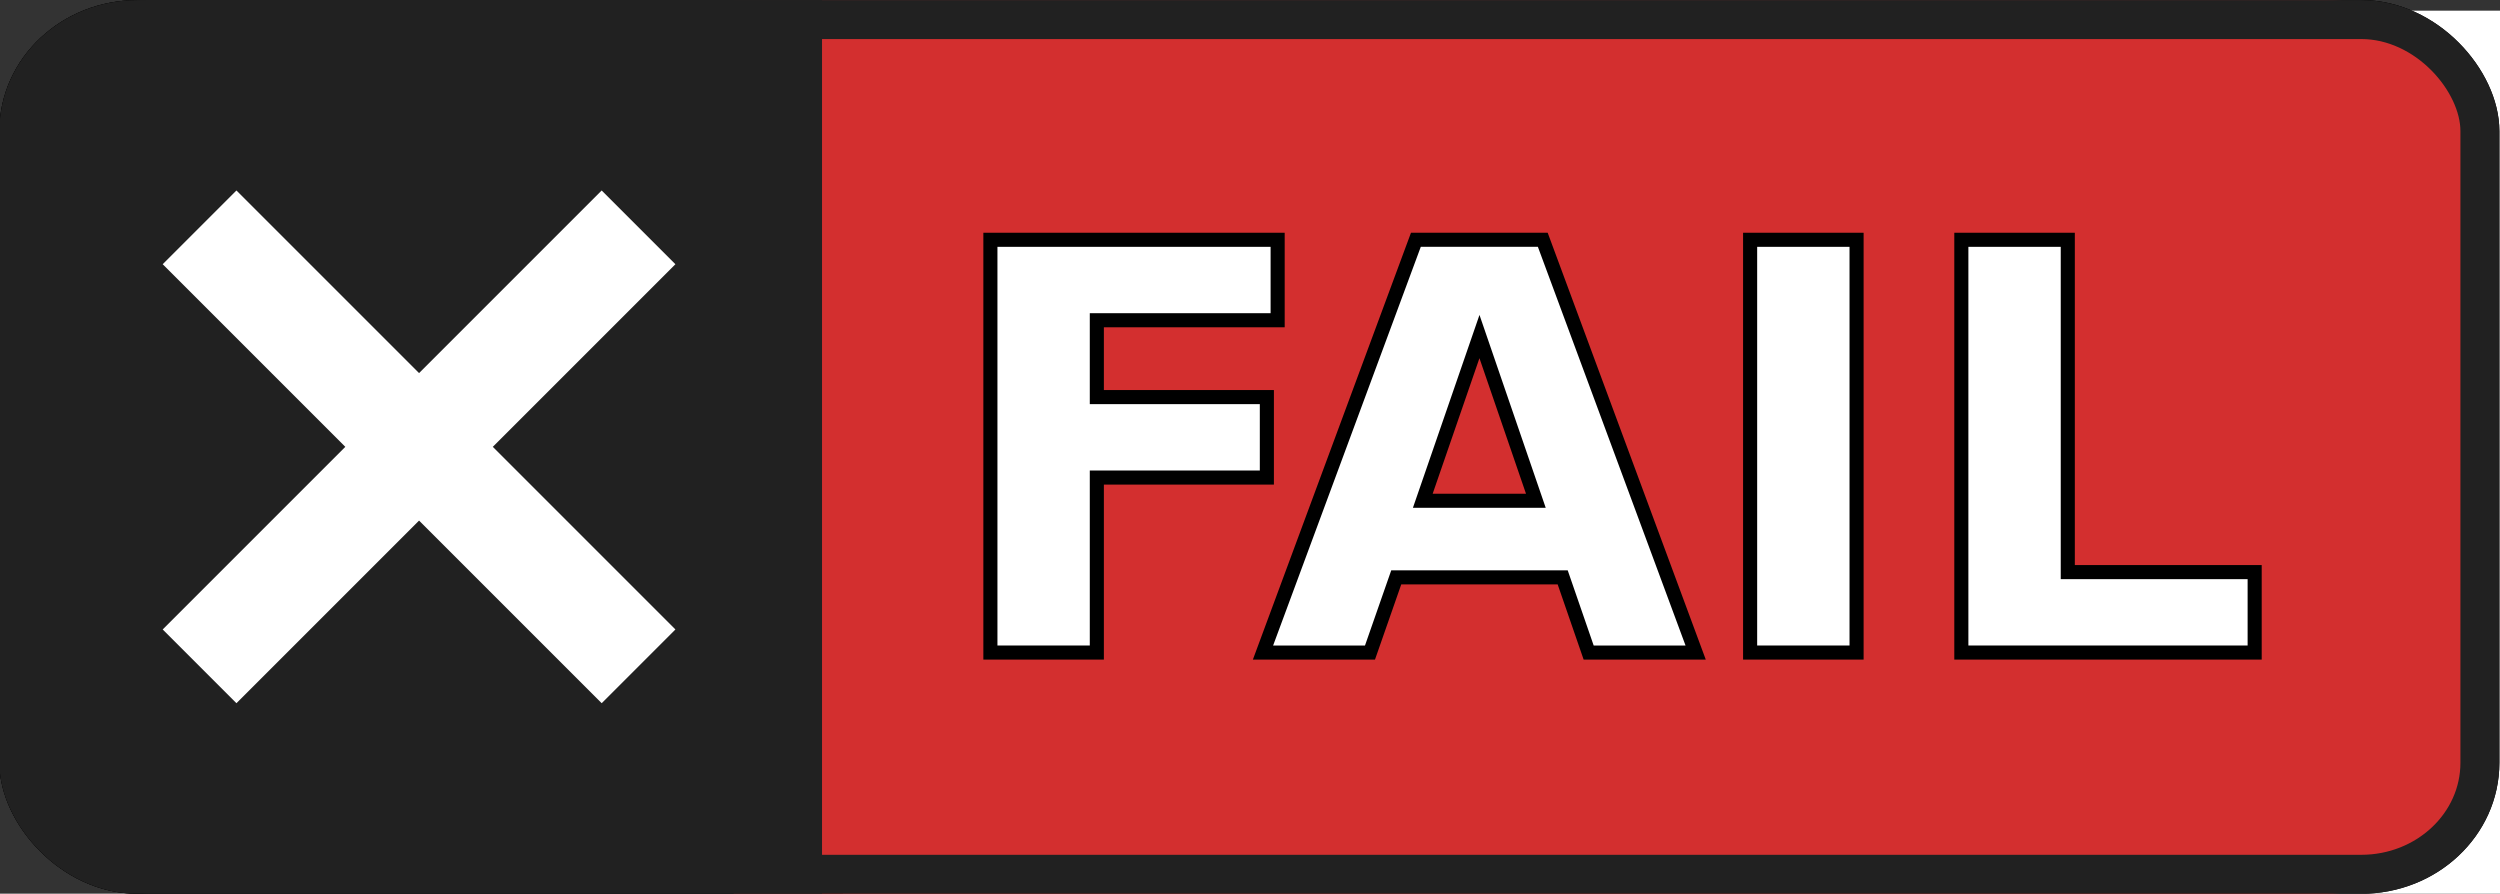 <?xml version="1.0" encoding="UTF-8" standalone="no"?>
<!-- Created with Inkscape (http://www.inkscape.org/) -->

<svg
   xmlns:dc="http://purl.org/dc/elements/1.1/"
   xmlns:cc="http://creativecommons.org/ns#"
   xmlns:rdf="http://www.w3.org/1999/02/22-rdf-syntax-ns#"
   xmlns:svg="http://www.w3.org/2000/svg"
   xmlns="http://www.w3.org/2000/svg"
   xmlns:sodipodi="http://sodipodi.sourceforge.net/DTD/sodipodi-0.dtd"
   xmlns:inkscape="http://www.inkscape.org/namespaces/inkscape"
   width="14.306mm"
   height="5.114mm"
   viewBox="0 0 14.306 5.114"
   version="1.1"
   id="svg8"
   inkscape:version="0.92.3 (2405546, 2018-03-11)"
   sodipodi:docname="badges.svg"
   inkscape:export-filename="/home/diego/Projects/LocalPactBroker/Graphics/Badges/failure.png"
   inkscape:export-xdpi="96"
   inkscape:export-ydpi="96">
  <rect x="0" y="0" width="14.306" height="5.114" fill="#333333" stroke="none"/>
  <defs
     id="defs2" />
  <sodipodi:namedview
     id="base"
     pagecolor="#ffffff"
     bordercolor="#666666"
     borderopacity="1.0"
     inkscape:pageopacity="0.0"
     inkscape:pageshadow="2"
     inkscape:zoom="3.959798"
     inkscape:cx="77.705272"
     inkscape:cy="-2.6196068"
     inkscape:document-units="mm"
     inkscape:current-layer="layer1"
     showgrid="false"
     fit-margin-top="0"
     fit-margin-left="0"
     fit-margin-right="0"
     fit-margin-bottom="0"
     inkscape:window-width="1440"
     inkscape:window-height="812"
     inkscape:window-x="0"
     inkscape:window-y="31"
     inkscape:window-maximized="1" />
  <g
     inkscape:groupmode="layer"
     id="layer5"
     inkscape:label="Failure"
     style="display:inline"
     sodipodi:insensitive="true">
    <rect
       style="opacity:1;fill:none;fill-opacity:1;stroke:#000000;stroke-width:0.223;stroke-linecap:round;stroke-linejoin:miter;stroke-miterlimit:4;stroke-dasharray:none;stroke-dashoffset:0;stroke-opacity:1;paint-order:markers fill stroke"
       id="rect815-1-89-6"
       width="14.083"
       height="4.891"
       x="0.108"
       y="0.112"
       rx="0.679"
       ry="0.638" />
    <flowRoot
       xml:space="preserve"
       id="flowRoot4645-7-0"
       style="font-style:normal;font-weight:normal;font-size:40px;line-height:1.25;font-family:sans-serif;letter-spacing:-7.426px;word-spacing:0px;fill:#ffffff;fill-opacity:1;stroke:none"
       transform="matrix(0.121,0,0,0.109,3.754,2.065)"><flowRegion
         id="flowRegion4647-3-6"
         style="letter-spacing:-7.426px;fill:#ffffff;fill-opacity:1"><rect
           id="rect4649-7-2"
           width="104.172"
           height="54.169"
           x="8.839"
           y="-18.386"
           style="letter-spacing:-7.426px;fill:#ffffff;fill-opacity:1" /></flowRegion><flowPara
         id="flowPara4651-1-6"
         style="font-style:normal;font-variant:normal;font-weight:normal;font-stretch:normal;font-family:'Andale Mono';-inkscape-font-specification:'Andale Mono';letter-spacing:-7.426px;fill:#ffffff;fill-opacity:1" /></flowRoot>    <rect
       style="opacity:1;fill:none;fill-opacity:1;stroke:#000000;stroke-width:0.223;stroke-linecap:round;stroke-linejoin:miter;stroke-miterlimit:4;stroke-dasharray:none;stroke-dashoffset:0;stroke-opacity:1;paint-order:markers fill stroke"
       id="rect815-1-7"
       width="14.083"
       height="4.891"
       x="0.108"
       y="0.112"
       rx="0.679"
       ry="0.638" />
    <path
       d="m 5.427,1.057 h 0.845 q 0.479,0 0.767,0.217 0.288,0.217 0.288,0.597 0,0.383 -0.288,0.612 -0.286,0.228 -0.751,0.228 H 5.814 v 1.346 H 5.427 Z m 0.387,1.35 h 0.42 q 0.682,0 0.682,-0.515 0,-0.238 -0.186,-0.385 Q 6.545,1.361 6.253,1.361 H 5.814 Z"
       style="font-style:normal;font-variant:normal;font-weight:normal;font-stretch:normal;font-size:medium;line-height:1.25;font-family:'Andale Mono';-inkscape-font-specification:'Andale Mono';letter-spacing:-7.426px;word-spacing:0px;fill:#ffffff;fill-opacity:1;stroke:none;stroke-width:0.115"
       id="path4854"
       inkscape:connector-curvature="0" />
    <path
       d="M 9.287,3.663 H 8.921 Q 8.876,3.529 8.876,3.305 8.563,3.72 8.022,3.72 q -0.274,0 -0.484,-0.174 -0.208,-0.176 -0.208,-0.453 0,-0.164 0.073,-0.289 Q 7.477,2.678 7.619,2.593 7.76,2.506 7.963,2.457 8.166,2.406 8.445,2.387 L 8.858,2.357 V 2.251 q 0,-0.57 -0.59,-0.57 -0.139,0 -0.354,0.055 -0.212,0.053 -0.366,0.128 L 7.451,1.626 q 0.503,-0.232 0.935,-0.232 0.84,0 0.84,0.802 v 0.953 q 0,0.289 0.061,0.515 z M 8.858,3.006 V 2.604 q -0.498,0.04 -0.684,0.077 -0.184,0.034 -0.321,0.13 -0.135,0.096 -0.135,0.259 0,0.149 0.116,0.24 0.116,0.091 0.295,0.091 0.196,0 0.389,-0.104 0.194,-0.106 0.34,-0.291 z"
       style="font-style:normal;font-variant:normal;font-weight:normal;font-stretch:normal;font-size:medium;line-height:1.25;font-family:'Andale Mono';-inkscape-font-specification:'Andale Mono';letter-spacing:-7.426px;word-spacing:0px;fill:#ffffff;fill-opacity:1;stroke:none;stroke-width:0.115"
       id="path4856"
       inkscape:connector-curvature="0" />
    <path
       d="m 10.969,1.764 q -0.309,-0.091 -0.583,-0.091 -0.3,0 -0.474,0.091 -0.175,0.089 -0.175,0.24 0,0.096 0.08,0.168 0.08,0.07 0.321,0.132 l 0.352,0.091 q 0.243,0.062 0.397,0.149 0.153,0.085 0.229,0.208 0.078,0.121 0.078,0.283 0,0.317 -0.295,0.502 -0.295,0.183 -0.751,0.183 -0.453,0 -0.748,-0.123 L 9.471,3.31 q 0.309,0.132 0.663,0.132 0.307,0 0.498,-0.102 0.194,-0.104 0.194,-0.274 0,-0.115 -0.097,-0.204 -0.094,-0.091 -0.448,-0.189 Q 9.995,2.593 9.86,2.555 9.726,2.514 9.61,2.438 9.494,2.361 9.433,2.255 9.374,2.149 9.374,2.017 q 0,-0.287 0.278,-0.455 0.278,-0.168 0.739,-0.168 0.297,0 0.661,0.091 z"
       style="font-style:normal;font-variant:normal;font-weight:normal;font-stretch:normal;font-size:medium;line-height:1.25;font-family:'Andale Mono';-inkscape-font-specification:'Andale Mono';letter-spacing:-7.426px;word-spacing:0px;fill:#ffffff;fill-opacity:1;stroke:none;stroke-width:0.115"
       id="path4858"
       inkscape:connector-curvature="0" />
    <path
       d="m 12.97,1.764 q -0.309,-0.091 -0.583,-0.091 -0.3,0 -0.474,0.091 -0.175,0.089 -0.175,0.24 0,0.096 0.08,0.168 0.08,0.07 0.321,0.132 l 0.352,0.091 q 0.243,0.062 0.397,0.149 0.153,0.085 0.229,0.208 0.078,0.121 0.078,0.283 0,0.317 -0.295,0.502 -0.295,0.183 -0.751,0.183 -0.453,0 -0.748,-0.123 l 0.071,-0.287 q 0.309,0.132 0.663,0.132 0.307,0 0.498,-0.102 0.194,-0.104 0.194,-0.274 0,-0.115 -0.097,-0.204 -0.094,-0.091 -0.448,-0.189 Q 11.996,2.593 11.861,2.555 11.726,2.514 11.611,2.438 11.495,2.361 11.434,2.255 q -0.059,-0.106 -0.059,-0.238 0,-0.287 0.278,-0.455 0.278,-0.168 0.739,-0.168 0.297,0 0.661,0.091 z"
       style="font-style:normal;font-variant:normal;font-weight:normal;font-stretch:normal;font-size:medium;line-height:1.25;font-family:'Andale Mono';-inkscape-font-specification:'Andale Mono';letter-spacing:-7.426px;word-spacing:0px;fill:#ffffff;fill-opacity:1;stroke:none;stroke-width:0.115"
       id="path4860"
       inkscape:connector-curvature="0" />
    <path
       inkscape:connector-curvature="0"
       style="color:#000000;font-style:normal;font-variant:normal;font-weight:normal;font-stretch:normal;font-size:medium;line-height:normal;font-family:sans-serif;font-variant-ligatures:normal;font-variant-position:normal;font-variant-caps:normal;font-variant-numeric:normal;font-variant-alternates:normal;font-feature-settings:normal;text-indent:0;text-align:start;text-decoration:none;text-decoration-line:none;text-decoration-style:solid;text-decoration-color:#000000;letter-spacing:normal;word-spacing:normal;text-transform:none;writing-mode:lr-tb;direction:ltr;text-orientation:mixed;dominant-baseline:auto;baseline-shift:baseline;text-anchor:start;white-space:normal;shape-padding:0;clip-rule:nonzero;display:inline;overflow:visible;visibility:visible;opacity:1;isolation:auto;mix-blend-mode:normal;color-interpolation:sRGB;color-interpolation-filters:linearRGB;solid-color:#000000;solid-opacity:1;vector-effect:none;fill:#d32f2f;fill-opacity:1;fill-rule:nonzero;stroke:none;stroke-width:0.223;stroke-linecap:round;stroke-linejoin:miter;stroke-miterlimit:4;stroke-dasharray:none;stroke-dashoffset:0;stroke-opacity:1;paint-order:markers fill stroke;color-rendering:auto;image-rendering:auto;shape-rendering:auto;text-rendering:auto;enable-background:accumulate"
       d="m 13.311,2.9837996e-4 c 0.433,0 0.791,0.333 0.791,0.75 V 4.364 c 0,0.417 -0.358,0.75 -0.791,0.75 H 4.198 V 2.9837996e-4 Z"
       id="rect815-1-8-6-2" />
    <path
       inkscape:connector-curvature="0"
       style="color:#000000;font-style:normal;font-variant:normal;font-weight:normal;font-stretch:normal;font-size:medium;line-height:normal;font-family:sans-serif;font-variant-ligatures:normal;font-variant-position:normal;font-variant-caps:normal;font-variant-numeric:normal;font-variant-alternates:normal;font-feature-settings:normal;text-indent:0;text-align:start;text-decoration:none;text-decoration-line:none;text-decoration-style:solid;text-decoration-color:#000000;letter-spacing:normal;word-spacing:normal;text-transform:none;writing-mode:lr-tb;direction:ltr;text-orientation:mixed;dominant-baseline:auto;baseline-shift:baseline;text-anchor:start;white-space:normal;shape-padding:0;clip-rule:nonzero;display:inline;overflow:visible;visibility:visible;opacity:1;isolation:auto;mix-blend-mode:normal;color-interpolation:sRGB;color-interpolation-filters:linearRGB;solid-color:#000000;solid-opacity:1;vector-effect:none;fill:#212121;fill-opacity:1;fill-rule:nonzero;stroke:none;stroke-width:0.223;stroke-linecap:round;stroke-linejoin:miter;stroke-miterlimit:4;stroke-dasharray:none;stroke-dashoffset:0;stroke-opacity:1;paint-order:markers fill stroke;color-rendering:auto;image-rendering:auto;shape-rendering:auto;text-rendering:auto;enable-background:accumulate"
       d="m 0.883,2.9837996e-4 c -0.433,0 -0.791,0.333 -0.791,0.75 V 4.364 c 0,0.417 0.358,0.75 0.791,0.75 H 4.704 V 2.9837996e-4 Z"
       id="rect815-1-8-0-0-8" />
    <rect
       style="opacity:1;fill:none;fill-opacity:1;stroke:#212121;stroke-width:0.223;stroke-linecap:round;stroke-linejoin:miter;stroke-miterlimit:4;stroke-dasharray:none;stroke-dashoffset:0;stroke-opacity:1;paint-order:markers fill stroke"
       id="rect815-1-6-9"
       width="14.083"
       height="4.891"
       x="0.108"
       y="0.112"
       rx="0.679"
       ry="0.638" />
    <path
       id="path4623-3"
       d="M 3.865,3.602 3.443,4.024 2.398,2.979 1.353,4.024 0.931,3.602 1.976,2.557 0.931,1.512 1.353,1.09 2.398,2.135 3.443,1.09 3.865,1.512 2.82,2.557 Z"
       inkscape:connector-curvature="0"
       style="font-style:normal;font-weight:normal;font-size:medium;line-height:1.25;font-family:sans-serif;letter-spacing:0px;word-spacing:0px;fill:#ffffff;fill-opacity:1;stroke:none;stroke-width:0.127" />
    <g
       aria-label="FAIL"
       transform="matrix(0.081,0,0,0.081,5.053,1.818)"
       style="font-style:normal;font-variant:normal;font-weight:bold;font-stretch:normal;font-size:40px;line-height:1.25;font-family:sans-serif;-inkscape-font-specification:'sans-serif Bold';letter-spacing:0px;word-spacing:0px;display:inline;fill:#ffffff;fill-opacity:1;stroke:#000000;stroke-width:0.995;stroke-miterlimit:4;stroke-dasharray:none;stroke-opacity:1"
       id="flowRoot996-5-1">
      <path
         d="M 7.586,-5.504 H 27.879 V 0.18 H 15.105 V 5.609 h 12.012 v 5.684 H 15.105 V 23.656 H 7.586 Z"
         id="path1476"
         inkscape:connector-curvature="0" />
      <path
         d="M 48.016,18.344 H 36.258 l -1.855,5.312 H 26.844 L 37.645,-5.504 h 8.965 L 57.41,23.656 h -7.559 z m -9.883,-5.41 h 7.988 L 42.137,1.332 Z"
         id="path1478"
         inkscape:connector-curvature="0" />
      <path
         d="m 61.258,-5.504 h 7.52 V 23.656 h -7.52 z"
         id="path1480"
         inkscape:connector-curvature="0" />
      <path
         d="m 76.18,-5.504 h 7.52 V 17.973 H 96.902 V 23.656 H 76.18 Z"
         id="path1482"
         inkscape:connector-curvature="0" />
    </g>
    <flowRoot
       xml:space="preserve"
       id="flowRoot996-5-1-8"
       style="font-style:normal;font-variant:normal;font-weight:bold;font-stretch:normal;font-size:40px;line-height:1.25;font-family:sans-serif;-inkscape-font-specification:'sans-serif Bold';letter-spacing:0px;word-spacing:0px;display:inline;fill:#ffffff;fill-opacity:1;stroke:#000000;stroke-width:0.995;stroke-miterlimit:4;stroke-dasharray:none;stroke-opacity:1"
       transform="matrix(0.081,0,0,0.081,-0.847,-6.984)"><flowRegion
         id="flowRegion998-6-9-4"
         style="fill:#ffffff;fill-opacity:1;stroke:#000000;stroke-width:0.995;stroke-miterlimit:4;stroke-dasharray:none;stroke-opacity:1"><rect
           id="rect1000-2-4-5"
           width="138.012"
           height="78.918"
           x="3.914"
           y="-11.734"
           style="fill:#ffffff;fill-opacity:1;stroke:#000000;stroke-width:0.995;stroke-miterlimit:4;stroke-dasharray:none;stroke-opacity:1" /></flowRegion><flowPara
         id="flowPara1002-9-7-0">FAIL</flowPara></flowRoot>  </g>
  <g
     inkscape:groupmode="layer"
     id="layer6"
     inkscape:label="NotImplemented"
     style="display:none"
     sodipodi:insensitive="true">
    <g
       id="g2510"
       transform="translate(-0.123,-0.089)">
      <g
         id="layer1-4"
         transform="translate(-92.024,-156.562)"
         style="display:inline">
        <rect
           style="display:inline;opacity:1;fill:#ffffff;fill-opacity:1;stroke:none;stroke-width:0.223;stroke-linecap:round;stroke-linejoin:miter;stroke-miterlimit:4;stroke-dasharray:none;stroke-dashoffset:0;stroke-opacity:1;paint-order:markers fill stroke"
           id="rect815-1-89-0-9"
           width="14.083"
           height="4.891"
           x="92.259"
           y="156.762"
           rx="0.679"
           ry="0.638" />
        <g
           id="g2529"
           transform="translate(0.052,2.6066424e-6)">
          <path
             sodipodi:nodetypes="csssccccccc"
             inkscape:connector-curvature="0"
             id="rect815-1-8-1-9"
             d="m 105.533,156.651 c 0.479,0.005 0.791,0.333 0.791,0.75 v 3.613 c 0,0.417 -0.358,0.75 -0.791,0.75 h -5.937 l -3.365,-2.524 -0.868,-2.589 6.056,0.048 1.414,1.54 1.393,-1.57 z"
             style="color:#000000;font-style:normal;font-variant:normal;font-weight:normal;font-stretch:normal;font-size:medium;line-height:normal;font-family:sans-serif;font-variant-ligatures:normal;font-variant-position:normal;font-variant-caps:normal;font-variant-numeric:normal;font-variant-alternates:normal;font-feature-settings:normal;text-indent:0;text-align:start;text-decoration:none;text-decoration-line:none;text-decoration-style:solid;text-decoration-color:#000000;letter-spacing:normal;word-spacing:normal;text-transform:none;writing-mode:lr-tb;direction:ltr;text-orientation:mixed;dominant-baseline:auto;baseline-shift:baseline;text-anchor:start;white-space:normal;shape-padding:0;clip-rule:nonzero;display:inline;overflow:visible;visibility:visible;opacity:1;isolation:auto;mix-blend-mode:normal;color-interpolation:sRGB;color-interpolation-filters:linearRGB;solid-color:#000000;solid-opacity:1;vector-effect:none;fill:#0097a7;fill-opacity:1;fill-rule:nonzero;stroke:none;stroke-width:0.223;stroke-linecap:round;stroke-linejoin:miter;stroke-miterlimit:4;stroke-dasharray:none;stroke-dashoffset:0;stroke-opacity:1;paint-order:markers fill stroke;color-rendering:auto;image-rendering:auto;shape-rendering:auto;text-rendering:auto;enable-background:accumulate" />
          <path
             sodipodi:nodetypes="sssscccs"
             inkscape:connector-curvature="0"
             id="rect815-1-8-0-4-2"
             d="m 92.963,156.651 c -0.433,0 -0.791,0.333 -0.791,0.75 v 3.613 c 0,0.417 0.358,0.75 0.791,0.75 h 3.291 l 3.241,-2 -2.712,-3.113 z"
             style="color:#000000;font-style:normal;font-variant:normal;font-weight:normal;font-stretch:normal;font-size:medium;line-height:normal;font-family:sans-serif;font-variant-ligatures:normal;font-variant-position:normal;font-variant-caps:normal;font-variant-numeric:normal;font-variant-alternates:normal;font-feature-settings:normal;text-indent:0;text-align:start;text-decoration:none;text-decoration-line:none;text-decoration-style:solid;text-decoration-color:#000000;letter-spacing:normal;word-spacing:normal;text-transform:none;writing-mode:lr-tb;direction:ltr;text-orientation:mixed;dominant-baseline:auto;baseline-shift:baseline;text-anchor:start;white-space:normal;shape-padding:0;clip-rule:nonzero;display:inline;overflow:visible;visibility:visible;opacity:1;isolation:auto;mix-blend-mode:normal;color-interpolation:sRGB;color-interpolation-filters:linearRGB;solid-color:#000000;solid-opacity:1;vector-effect:none;fill:#b2ebf2;fill-opacity:1;fill-rule:nonzero;stroke:none;stroke-width:0.223;stroke-linecap:round;stroke-linejoin:miter;stroke-miterlimit:4;stroke-dasharray:none;stroke-dashoffset:0;stroke-opacity:1;paint-order:markers fill stroke;color-rendering:auto;image-rendering:auto;shape-rendering:auto;text-rendering:auto;enable-background:accumulate" />
        </g>
        <rect
           style="opacity:1;fill:none;fill-opacity:1;stroke:#000000;stroke-width:0.223;stroke-linecap:round;stroke-linejoin:miter;stroke-miterlimit:4;stroke-dasharray:none;stroke-dashoffset:0;stroke-opacity:1;paint-order:markers fill stroke"
           id="rect815-1-89-0"
           width="14.083"
           height="4.891"
           x="92.259"
           y="156.762"
           rx="0.679"
           ry="0.638" />
        <flowRoot
           xml:space="preserve"
           id="flowRoot4645-7-6"
           style="font-style:normal;font-weight:normal;font-size:40px;line-height:1.25;font-family:sans-serif;letter-spacing:-7.426px;word-spacing:0px;fill:#ffffff;fill-opacity:1;stroke:none"
           transform="matrix(0.121,0,0,0.109,95.905,158.632)"><flowRegion
             id="flowRegion4647-3-8"
             style="letter-spacing:-7.426px;fill:#ffffff;fill-opacity:1"><rect
               id="rect4649-7-9"
               width="104.172"
               height="54.169"
               x="8.839"
               y="-18.386"
               style="letter-spacing:-7.426px;fill:#ffffff;fill-opacity:1" /></flowRegion><flowPara
             id="flowPara4651-1-2"
             style="font-style:normal;font-variant:normal;font-weight:normal;font-stretch:normal;font-family:'Andale Mono';-inkscape-font-specification:'Andale Mono';letter-spacing:-7.426px;fill:#ffffff;fill-opacity:1" /></flowRoot>      </g>
      <g
         id="layer2"
         style="display:none"
         transform="translate(0,-21.416)">
        <g
           id="g4743">
          <path
             id="rect815-1-8-9"
             d="m 13.509,21.505 c 0.433,0 0.791,0.333 0.791,0.75 v 3.613 c 0,0.417 -0.358,0.75 -0.791,0.75 H 4.396 v -5.113 z"
             style="color:#000000;font-style:normal;font-variant:normal;font-weight:normal;font-stretch:normal;font-size:medium;line-height:normal;font-family:sans-serif;font-variant-ligatures:normal;font-variant-position:normal;font-variant-caps:normal;font-variant-numeric:normal;font-variant-alternates:normal;font-feature-settings:normal;text-indent:0;text-align:start;text-decoration:none;text-decoration-line:none;text-decoration-style:solid;text-decoration-color:#000000;letter-spacing:normal;word-spacing:normal;text-transform:none;writing-mode:lr-tb;direction:ltr;text-orientation:mixed;dominant-baseline:auto;baseline-shift:baseline;text-anchor:start;white-space:normal;shape-padding:0;clip-rule:nonzero;display:inline;overflow:visible;visibility:visible;opacity:1;isolation:auto;mix-blend-mode:normal;color-interpolation:sRGB;color-interpolation-filters:linearRGB;solid-color:#000000;solid-opacity:1;vector-effect:none;fill:#07b900;fill-opacity:1;fill-rule:nonzero;stroke:none;stroke-width:0.223;stroke-linecap:round;stroke-linejoin:miter;stroke-miterlimit:4;stroke-dasharray:none;stroke-dashoffset:0;stroke-opacity:1;paint-order:markers fill stroke;color-rendering:auto;image-rendering:auto;shape-rendering:auto;text-rendering:auto;enable-background:accumulate"
             inkscape:connector-curvature="0" />
          <path
             id="rect815-1-8-0-5"
             d="m 0.939,21.505 c -0.433,0 -0.791,0.333 -0.791,0.75 v 3.613 c 0,0.417 0.358,0.75 0.791,0.75 H 4.76 v -5.113 z"
             style="color:#000000;font-style:normal;font-variant:normal;font-weight:normal;font-stretch:normal;font-size:medium;line-height:normal;font-family:sans-serif;font-variant-ligatures:normal;font-variant-position:normal;font-variant-caps:normal;font-variant-numeric:normal;font-variant-alternates:normal;font-feature-settings:normal;text-indent:0;text-align:start;text-decoration:none;text-decoration-line:none;text-decoration-style:solid;text-decoration-color:#000000;letter-spacing:normal;word-spacing:normal;text-transform:none;writing-mode:lr-tb;direction:ltr;text-orientation:mixed;dominant-baseline:auto;baseline-shift:baseline;text-anchor:start;white-space:normal;shape-padding:0;clip-rule:nonzero;display:inline;overflow:visible;visibility:visible;opacity:1;isolation:auto;mix-blend-mode:normal;color-interpolation:sRGB;color-interpolation-filters:linearRGB;solid-color:#000000;solid-opacity:1;vector-effect:none;fill:#aef483;fill-opacity:1;fill-rule:nonzero;stroke:none;stroke-width:0.223;stroke-linecap:round;stroke-linejoin:miter;stroke-miterlimit:4;stroke-dasharray:none;stroke-dashoffset:0;stroke-opacity:1;paint-order:markers fill stroke;color-rendering:auto;image-rendering:auto;shape-rendering:auto;text-rendering:auto;enable-background:accumulate"
             inkscape:connector-curvature="0" />
          <rect
             ry="0.638"
             rx="0.679"
             y="21.616"
             x="0.234"
             height="4.891"
             width="14.083"
             id="rect815-1-0"
             style="opacity:1;fill:none;fill-opacity:1;stroke:#000000;stroke-width:0.223;stroke-linecap:round;stroke-linejoin:miter;stroke-miterlimit:4;stroke-dasharray:none;stroke-dashoffset:0;stroke-opacity:1;paint-order:markers fill stroke" />
          <g
             id="flowRoot881"
             style="font-style:normal;font-weight:normal;font-size:40px;line-height:1.25;font-family:sans-serif;letter-spacing:0px;word-spacing:0px;fill:#000000;fill-opacity:1;stroke:none;stroke-width:0.683;stroke-miterlimit:4;stroke-dasharray:none;stroke-opacity:1"
             transform="matrix(0.104,0,0,0.141,-10.235,-38.338)"
             aria-label="✔">
            <path
               style="fill:#000000;fill-opacity:1;stroke:none;stroke-width:0.683;stroke-miterlimit:4;stroke-dasharray:none;stroke-opacity:1"
               id="path4601-4"
               d="m 114.562,440.26 q 0.762,0 1.152,1.25 0.781,2.344 1.113,2.344 0.254,0 0.527,-0.391 5.488,-8.066 10.156,-11.484 1.973,-1.445 3.848,-1.445 2.48,0 2.988,0.156 0.215,0.059 0.215,0.488 0,0.352 -0.449,0.879 -12.559,14.414 -14.961,18.75 -0.82,1.484 -3.789,1.484 -0.977,0 -2.051,-0.508 -0.449,-0.234 -1.562,-2.988 -1.406,-3.477 -1.406,-6.094 0,-0.957 1.367,-1.582 1.875,-0.859 2.812,-0.859 z"
               inkscape:connector-curvature="0" />
          </g>
          <g
             aria-label="Pass"
             transform="matrix(0.121,0,0,0.109,3.881,23.485)"
             style="font-style:normal;font-weight:normal;font-size:40px;line-height:1.25;font-family:sans-serif;letter-spacing:-7.426px;word-spacing:0px;fill:#ffffff;fill-opacity:1;stroke:none"
             id="flowRoot4645">
            <path
               d="m 13.838,-9.863 h 6.992 q 3.965,0 6.348,1.992 2.383,1.992 2.383,5.488 0,3.516 -2.383,5.625 -2.363,2.09 -6.211,2.09 H 17.041 V 17.696 h -3.203 z m 3.203,12.402 h 3.477 q 5.645,0 5.645,-4.727 0,-2.188 -1.543,-3.535 -1.523,-1.348 -3.945,-1.348 h -3.633 z"
               style="font-style:normal;font-variant:normal;font-weight:normal;font-stretch:normal;font-family:'Andale Mono';-inkscape-font-specification:'Andale Mono';letter-spacing:-7.426px;fill:#ffffff;fill-opacity:1"
               id="path4854-8"
               inkscape:connector-curvature="0" />
            <path
               d="M 45.787,17.696 H 42.759 q -0.371,-1.23 -0.371,-3.281 -2.598,3.809 -7.07,3.809 -2.266,0 -4.004,-1.602 -1.719,-1.621 -1.719,-4.16 0,-1.504 0.605,-2.656 0.605,-1.152 1.777,-1.934 1.172,-0.801 2.852,-1.25 1.68,-0.469 3.984,-0.645 L 42.232,5.703 V 4.727 q 0,-5.234 -4.883,-5.234 -1.152,0 -2.93,0.508 Q 32.662,0.489 31.392,1.172 l -0.801,-2.188 q 4.16,-2.129 7.734,-2.129 6.953,0 6.953,7.363 V 12.969 q 0,2.656 0.508,4.727 z M 42.232,11.66 V 7.969 q -4.121,0.371 -5.664,0.703 -1.523,0.312 -2.656,1.191 -1.113,0.879 -1.113,2.383 0,1.367 0.957,2.207 0.957,0.84 2.441,0.84 1.621,0 3.223,-0.957 1.602,-0.977 2.812,-2.676 z"
               style="font-style:normal;font-variant:normal;font-weight:normal;font-stretch:normal;font-family:'Andale Mono';-inkscape-font-specification:'Andale Mono';letter-spacing:-7.426px;fill:#ffffff;fill-opacity:1"
               id="path4856-7"
               inkscape:connector-curvature="0" />
            <path
               d="m 59.708,0.254 q -2.559,-0.84 -4.824,-0.84 -2.48,0 -3.926,0.84 -1.445,0.82 -1.445,2.207 0,0.879 0.664,1.543 0.664,0.645 2.656,1.211 l 2.91,0.84 q 2.012,0.566 3.281,1.367 1.27,0.781 1.895,1.914 0.645,1.113 0.645,2.598 0,2.91 -2.441,4.609 -2.441,1.68 -6.211,1.68 -3.75,0 -6.191,-1.133 l 0.586,-2.637 q 2.559,1.211 5.488,1.211 2.539,0 4.121,-0.938 1.602,-0.957 1.602,-2.52 0,-1.055 -0.801,-1.875 Q 56.935,9.492 54.005,8.594 51.642,7.871 50.528,7.52 49.415,7.149 48.458,6.446 47.501,5.742 46.993,4.766 q -0.488,-0.977 -0.488,-2.188 0,-2.637 2.305,-4.18 2.305,-1.543 6.113,-1.543 2.461,0 5.469,0.84 z"
               style="font-style:normal;font-variant:normal;font-weight:normal;font-stretch:normal;font-family:'Andale Mono';-inkscape-font-specification:'Andale Mono';letter-spacing:-7.426px;fill:#ffffff;fill-opacity:1"
               id="path4858-1"
               inkscape:connector-curvature="0" />
            <path
               d="m 76.266,0.254 q -2.559,-0.84 -4.824,-0.84 -2.48,0 -3.926,0.84 Q 66.071,1.074 66.071,2.461 q 0,0.879 0.664,1.543 0.664,0.645 2.656,1.211 l 2.91,0.84 q 2.012,0.566 3.281,1.367 1.27,0.781 1.895,1.914 0.645,1.113 0.645,2.598 0,2.91 -2.441,4.609 -2.441,1.68 -6.211,1.68 -3.75,0 -6.191,-1.133 l 0.586,-2.637 q 2.559,1.211 5.488,1.211 2.539,0 4.121,-0.938 1.602,-0.957 1.602,-2.52 0,-1.055 -0.801,-1.875 Q 73.493,9.492 70.563,8.594 68.2,7.871 67.087,7.52 65.973,7.149 65.016,6.446 64.059,5.742 63.551,4.766 q -0.488,-0.977 -0.488,-2.188 0,-2.637 2.305,-4.18 2.305,-1.543 6.113,-1.543 2.461,0 5.469,0.84 z"
               style="font-style:normal;font-variant:normal;font-weight:normal;font-stretch:normal;font-family:'Andale Mono';-inkscape-font-specification:'Andale Mono';letter-spacing:-7.426px;fill:#ffffff;fill-opacity:1"
               id="path4860-7"
               inkscape:connector-curvature="0" />
          </g>
        </g>
      </g>
      <g
         id="layer3-2"
         style="display:none"
         transform="translate(0,-21.416)">
        <g
           id="g4805-7">
          <path
             id="rect815-1-8-6-22"
             d="m 13.509,21.505 c 0.433,0 0.791,0.333 0.791,0.75 v 3.613 c 0,0.417 -0.358,0.75 -0.791,0.75 H 4.396 v -5.113 z"
             style="color:#000000;font-style:normal;font-variant:normal;font-weight:normal;font-stretch:normal;font-size:medium;line-height:normal;font-family:sans-serif;font-variant-ligatures:normal;font-variant-position:normal;font-variant-caps:normal;font-variant-numeric:normal;font-variant-alternates:normal;font-feature-settings:normal;text-indent:0;text-align:start;text-decoration:none;text-decoration-line:none;text-decoration-style:solid;text-decoration-color:#000000;letter-spacing:normal;word-spacing:normal;text-transform:none;writing-mode:lr-tb;direction:ltr;text-orientation:mixed;dominant-baseline:auto;baseline-shift:baseline;text-anchor:start;white-space:normal;shape-padding:0;clip-rule:nonzero;display:inline;overflow:visible;visibility:visible;opacity:1;isolation:auto;mix-blend-mode:normal;color-interpolation:sRGB;color-interpolation-filters:linearRGB;solid-color:#000000;solid-opacity:1;vector-effect:none;fill:#a7003a;fill-opacity:1;fill-rule:nonzero;stroke:none;stroke-width:0.223;stroke-linecap:round;stroke-linejoin:miter;stroke-miterlimit:4;stroke-dasharray:none;stroke-dashoffset:0;stroke-opacity:1;paint-order:markers fill stroke;color-rendering:auto;image-rendering:auto;shape-rendering:auto;text-rendering:auto;enable-background:accumulate"
             inkscape:connector-curvature="0" />
          <path
             id="rect815-1-8-0-0-6"
             d="m 0.939,21.505 c -0.433,0 -0.791,0.333 -0.791,0.75 v 3.613 c 0,0.417 0.358,0.75 0.791,0.75 H 4.76 v -5.113 z"
             style="color:#000000;font-style:normal;font-variant:normal;font-weight:normal;font-stretch:normal;font-size:medium;line-height:normal;font-family:sans-serif;font-variant-ligatures:normal;font-variant-position:normal;font-variant-caps:normal;font-variant-numeric:normal;font-variant-alternates:normal;font-feature-settings:normal;text-indent:0;text-align:start;text-decoration:none;text-decoration-line:none;text-decoration-style:solid;text-decoration-color:#000000;letter-spacing:normal;word-spacing:normal;text-transform:none;writing-mode:lr-tb;direction:ltr;text-orientation:mixed;dominant-baseline:auto;baseline-shift:baseline;text-anchor:start;white-space:normal;shape-padding:0;clip-rule:nonzero;display:inline;overflow:visible;visibility:visible;opacity:1;isolation:auto;mix-blend-mode:normal;color-interpolation:sRGB;color-interpolation-filters:linearRGB;solid-color:#000000;solid-opacity:1;vector-effect:none;fill:#d59a9a;fill-opacity:1;fill-rule:nonzero;stroke:none;stroke-width:0.223;stroke-linecap:round;stroke-linejoin:miter;stroke-miterlimit:4;stroke-dasharray:none;stroke-dashoffset:0;stroke-opacity:1;paint-order:markers fill stroke;color-rendering:auto;image-rendering:auto;shape-rendering:auto;text-rendering:auto;enable-background:accumulate"
             inkscape:connector-curvature="0" />
          <rect
             ry="0.638"
             rx="0.679"
             y="21.616"
             x="0.234"
             height="4.891"
             width="14.083"
             id="rect815-1-6-1"
             style="opacity:1;fill:none;fill-opacity:1;stroke:#000000;stroke-width:0.223;stroke-linecap:round;stroke-linejoin:miter;stroke-miterlimit:4;stroke-dasharray:none;stroke-dashoffset:0;stroke-opacity:1;paint-order:markers fill stroke" />
          <g
             aria-label="Fail"
             transform="matrix(0.121,0,0,0.109,3.881,23.485)"
             style="font-style:normal;font-weight:normal;font-size:40px;line-height:1.25;font-family:sans-serif;letter-spacing:-7.426px;word-spacing:0px;fill:#ffffff;fill-opacity:1;stroke:none"
             id="flowRoot4645-9-0">
            <path
               d="M 28.447,-7.07 H 17.041 V 1.934 H 27.432 V 4.727 H 17.041 V 17.696 H 13.838 V -9.863 h 14.609 z"
               style="font-style:normal;font-variant:normal;font-weight:normal;font-stretch:normal;font-family:'Andale Mono';-inkscape-font-specification:'Andale Mono';letter-spacing:-7.426px;fill:#ffffff;fill-opacity:1"
               id="path4845-6"
               inkscape:connector-curvature="0" />
            <path
               d="M 45.787,17.696 H 42.759 q -0.371,-1.23 -0.371,-3.281 -2.598,3.809 -7.07,3.809 -2.266,0 -4.004,-1.602 -1.719,-1.621 -1.719,-4.16 0,-1.504 0.605,-2.656 0.605,-1.152 1.777,-1.934 1.172,-0.801 2.852,-1.25 1.68,-0.469 3.984,-0.645 L 42.232,5.703 V 4.727 q 0,-5.234 -4.883,-5.234 -1.152,0 -2.93,0.508 Q 32.662,0.489 31.392,1.172 l -0.801,-2.188 q 4.16,-2.129 7.734,-2.129 6.953,0 6.953,7.363 V 12.969 q 0,2.656 0.508,4.727 z M 42.232,11.66 V 7.969 q -4.121,0.371 -5.664,0.703 -1.523,0.312 -2.656,1.191 -1.113,0.879 -1.113,2.383 0,1.367 0.957,2.207 0.957,0.84 2.441,0.84 1.621,0 3.223,-0.957 1.602,-0.977 2.812,-2.676 z"
               style="font-style:normal;font-variant:normal;font-weight:normal;font-stretch:normal;font-family:'Andale Mono';-inkscape-font-specification:'Andale Mono';letter-spacing:-7.426px;fill:#ffffff;fill-opacity:1"
               id="path4847-1"
               inkscape:connector-curvature="0" />
            <path
               d="m 55.274,-10.351 q 0.859,0 1.465,0.625 0.605,0.605 0.605,1.465 0,0.898 -0.605,1.504 -0.586,0.605 -1.465,0.605 -0.801,0 -1.426,-0.625 -0.605,-0.645 -0.605,-1.484 0,-0.84 0.605,-1.465 0.625,-0.625 1.426,-0.625 z m 1.484,28.047 H 53.712 V -0.019 H 47.716 V -2.656 h 9.043 z"
               style="font-style:normal;font-variant:normal;font-weight:normal;font-stretch:normal;font-family:'Andale Mono';-inkscape-font-specification:'Andale Mono';letter-spacing:-7.426px;fill:#ffffff;fill-opacity:1"
               id="path4849-5"
               inkscape:connector-curvature="0" />
            <path
               d="M 76.911,17.696 H 68.59 V -7.226 h -5.312 v -2.637 h 8.359 V 15.059 h 5.273 z"
               style="font-style:normal;font-variant:normal;font-weight:normal;font-stretch:normal;font-family:'Andale Mono';-inkscape-font-specification:'Andale Mono';letter-spacing:-7.426px;fill:#ffffff;fill-opacity:1"
               id="path4851-9"
               inkscape:connector-curvature="0" />
          </g>
          <g
             id="flowRoot881-5-49"
             style="font-style:normal;font-weight:normal;font-size:40px;line-height:1.25;font-family:sans-serif;letter-spacing:0px;word-spacing:0px;fill:#000000;fill-opacity:1;stroke:none"
             transform="matrix(0.139,0,0,0.139,-14.068,-37.222)"
             aria-label="❌">
            <path
               id="path4623-0"
               d="m 130.676,450.123 -3.32,3.32 -8.223,-8.223 -8.223,8.223 -3.32,-3.32 8.223,-8.223 -8.223,-8.223 3.32,-3.32 8.223,8.223 8.223,-8.223 3.32,3.32 -8.223,8.223 z"
               inkscape:connector-curvature="0" />
          </g>
        </g>
      </g>
    </g>
    <flowRoot
       xml:space="preserve"
       id="flowRoot996-5-1-8-1"
       style="font-style:normal;font-variant:normal;font-weight:bold;font-stretch:normal;font-size:40px;line-height:1.25;font-family:sans-serif;-inkscape-font-specification:'sans-serif Bold';letter-spacing:0px;word-spacing:0px;display:inline;fill:#ffffff;fill-opacity:1;stroke:#000000;stroke-width:0.995;stroke-miterlimit:4;stroke-dasharray:none;stroke-opacity:1"
       transform="matrix(0.081,0,0,0.081,6.707,-4.886)"><flowRegion
         id="flowRegion998-6-9-4-7"
         style="fill:#ffffff;fill-opacity:1;stroke:#000000;stroke-width:0.995;stroke-miterlimit:4;stroke-dasharray:none;stroke-opacity:1"><rect
           id="rect1000-2-4-5-7"
           width="138.012"
           height="78.918"
           x="3.914"
           y="-11.734"
           style="fill:#ffffff;fill-opacity:1;stroke:#000000;stroke-width:0.995;stroke-miterlimit:4;stroke-dasharray:none;stroke-opacity:1" /></flowRegion><flowPara
         id="flowPara1002-9-7-0-1">...</flowPara></flowRoot>    <g
       aria-label="..."
       transform="matrix(0.168,0,0,0.168,-0.387,-1.028)"
       style="font-style:normal;font-variant:normal;font-weight:bold;font-stretch:normal;font-size:40px;line-height:1.25;font-family:sans-serif;-inkscape-font-specification:'sans-serif Bold';letter-spacing:0px;word-spacing:0px;display:inline;fill:#ffffff;fill-opacity:1;stroke:#000000;stroke-width:0.995;stroke-miterlimit:4;stroke-dasharray:none;stroke-opacity:1"
       id="flowRoot996-5-1-8-1-1">
      <path
         d="m 14.299,22.382 q 0,0.637 -0.245,1.2 -0.245,0.539 -0.661,0.955 -0.416,0.416 -0.979,0.661 -0.563,0.245 -1.2,0.245 -0.637,0 -1.2,-0.245 Q 9.475,24.953 9.059,24.537 8.643,24.121 8.398,23.582 8.153,23.019 8.153,22.382 q 0,-0.637 0.245,-1.175 0.245,-0.563 0.661,-0.979 0.416,-0.416 0.955,-0.637 0.563,-0.245 1.2,-0.245 0.637,0 1.2,0.245 0.563,0.22 0.979,0.637 0.416,0.416 0.661,0.979 0.245,0.539 0.245,1.175 z"
         style="font-style:normal;font-variant:normal;font-weight:bold;font-stretch:normal;font-family:Scheherazade;-inkscape-font-specification:'Scheherazade Bold';stroke-width:1.401;stroke-miterlimit:4;stroke-dasharray:none"
         id="path2650"
         inkscape:connector-curvature="0" />
      <path
         d="m 24.132,22.382 q 0,0.637 -0.245,1.2 -0.245,0.539 -0.661,0.955 -0.416,0.416 -0.979,0.661 -0.563,0.245 -1.2,0.245 -0.637,0 -1.2,-0.245 -0.539,-0.245 -0.955,-0.661 -0.416,-0.416 -0.661,-0.955 -0.245,-0.563 -0.245,-1.2 0,-0.637 0.245,-1.175 0.245,-0.563 0.661,-0.979 0.416,-0.416 0.955,-0.637 0.563,-0.245 1.2,-0.245 0.637,0 1.2,0.245 0.563,0.22 0.979,0.637 0.416,0.416 0.661,0.979 0.245,0.539 0.245,1.175 z"
         style="font-style:normal;font-variant:normal;font-weight:bold;font-stretch:normal;font-family:Scheherazade;-inkscape-font-specification:'Scheherazade Bold';stroke-width:1.401;stroke-miterlimit:4;stroke-dasharray:none"
         id="path2652"
         inkscape:connector-curvature="0" />
      <path
         d="m 33.966,22.382 q 0,0.637 -0.245,1.2 -0.245,0.539 -0.661,0.955 -0.416,0.416 -0.979,0.661 -0.563,0.245 -1.2,0.245 -0.637,0 -1.2,-0.245 -0.539,-0.245 -0.955,-0.661 -0.416,-0.416 -0.661,-0.955 -0.245,-0.563 -0.245,-1.2 0,-0.637 0.245,-1.175 0.245,-0.563 0.661,-0.979 0.416,-0.416 0.955,-0.637 0.563,-0.245 1.2,-0.245 0.637,0 1.2,0.245 0.563,0.22 0.979,0.637 0.416,0.416 0.661,0.979 0.245,0.539 0.245,1.175 z"
         style="font-style:normal;font-variant:normal;font-weight:bold;font-stretch:normal;font-family:Scheherazade;-inkscape-font-specification:'Scheherazade Bold';stroke-width:1.401;stroke-miterlimit:4;stroke-dasharray:none"
         id="path2654"
         inkscape:connector-curvature="0" />
    </g>
  </g>
  <g
     inkscape:label="Success"
     inkscape:groupmode="layer"
     id="layer1"
     transform="translate(-44.163,-64.591)"
     style="display:none"
     sodipodi:insensitive="true">
    <g
       style="display:none"
       transform="translate(-47.985,-92.06)"
       id="layer1-5">
      <path
         inkscape:connector-curvature="0"
         id="rect815-1-8-1"
         d="m 105.533,156.651 c 0.433,0 0.791,0.333 0.791,0.75 v 3.613 c 0,0.417 -0.358,0.75 -0.791,0.75 h -4.879 l -5.292,-5.113 z"
         style="color:#000000;font-style:normal;font-variant:normal;font-weight:normal;font-stretch:normal;font-size:medium;line-height:normal;font-family:sans-serif;font-variant-ligatures:normal;font-variant-position:normal;font-variant-caps:normal;font-variant-numeric:normal;font-variant-alternates:normal;font-feature-settings:normal;text-indent:0;text-align:start;text-decoration:none;text-decoration-line:none;text-decoration-style:solid;text-decoration-color:#000000;letter-spacing:normal;word-spacing:normal;text-transform:none;writing-mode:lr-tb;direction:ltr;text-orientation:mixed;dominant-baseline:auto;baseline-shift:baseline;text-anchor:start;white-space:normal;shape-padding:0;clip-rule:nonzero;display:inline;overflow:visible;visibility:visible;opacity:1;isolation:auto;mix-blend-mode:normal;color-interpolation:sRGB;color-interpolation-filters:linearRGB;solid-color:#000000;solid-opacity:1;vector-effect:none;fill:#5583d9;fill-opacity:1;fill-rule:nonzero;stroke:none;stroke-width:0.223;stroke-linecap:round;stroke-linejoin:miter;stroke-miterlimit:4;stroke-dasharray:none;stroke-dashoffset:0;stroke-opacity:1;paint-order:markers fill stroke;color-rendering:auto;image-rendering:auto;shape-rendering:auto;text-rendering:auto;enable-background:accumulate" />
      <path
         inkscape:connector-curvature="0"
         id="rect815-1-8-0-4"
         d="m 92.963,156.651 c -0.433,0 -0.791,0.333 -0.791,0.75 v 3.613 c 0,0.417 0.358,0.75 0.791,0.75 h 5.937 l -5.292,-5.113 z"
         style="color:#000000;font-style:normal;font-variant:normal;font-weight:normal;font-stretch:normal;font-size:medium;line-height:normal;font-family:sans-serif;font-variant-ligatures:normal;font-variant-position:normal;font-variant-caps:normal;font-variant-numeric:normal;font-variant-alternates:normal;font-feature-settings:normal;text-indent:0;text-align:start;text-decoration:none;text-decoration-line:none;text-decoration-style:solid;text-decoration-color:#000000;letter-spacing:normal;word-spacing:normal;text-transform:none;writing-mode:lr-tb;direction:ltr;text-orientation:mixed;dominant-baseline:auto;baseline-shift:baseline;text-anchor:start;white-space:normal;shape-padding:0;clip-rule:nonzero;display:inline;overflow:visible;visibility:visible;opacity:1;isolation:auto;mix-blend-mode:normal;color-interpolation:sRGB;color-interpolation-filters:linearRGB;solid-color:#000000;solid-opacity:1;vector-effect:none;fill:#c1d4fa;fill-opacity:1;fill-rule:nonzero;stroke:none;stroke-width:0.223;stroke-linecap:round;stroke-linejoin:miter;stroke-miterlimit:4;stroke-dasharray:none;stroke-dashoffset:0;stroke-opacity:1;paint-order:markers fill stroke;color-rendering:auto;image-rendering:auto;shape-rendering:auto;text-rendering:auto;enable-background:accumulate" />
      <rect
         ry="0.638"
         rx="0.679"
         y="156.762"
         x="92.259"
         height="4.891"
         width="14.083"
         id="rect815-1-89"
         style="opacity:1;fill:none;fill-opacity:1;stroke:#000000;stroke-width:0.223;stroke-linecap:round;stroke-linejoin:miter;stroke-miterlimit:4;stroke-dasharray:none;stroke-dashoffset:0;stroke-opacity:1;paint-order:markers fill stroke" />
      <flowRoot
         transform="matrix(0.121,0,0,0.109,95.905,158.632)"
         style="font-style:normal;font-weight:normal;font-size:40px;line-height:1.25;font-family:sans-serif;letter-spacing:-7.426px;word-spacing:0px;fill:#ffffff;fill-opacity:1;stroke:none"
         id="flowRoot4645-7"
         xml:space="preserve"><flowRegion
           style="letter-spacing:-7.426px;fill:#ffffff;fill-opacity:1"
           id="flowRegion4647-3"><rect
             style="letter-spacing:-7.426px;fill:#ffffff;fill-opacity:1"
             y="-18.386"
             x="8.839"
             height="54.169"
             width="104.172"
             id="rect4649-7" /></flowRegion><flowPara
           style="font-style:normal;font-variant:normal;font-weight:normal;font-stretch:normal;font-family:'Andale Mono';-inkscape-font-specification:'Andale Mono';letter-spacing:-7.426px;fill:#ffffff;fill-opacity:1"
           id="flowPara4651-1" /></flowRoot>      <g
         id="flowRoot881-5-4"
         style="font-style:normal;font-weight:normal;font-size:40px;line-height:1.25;font-family:sans-serif;letter-spacing:0px;word-spacing:0px;fill:#000000;fill-opacity:1;stroke:none"
         transform="matrix(0.106,0,0,0.106,82.154,112.511)"
         aria-label="?">
        <g
           id="flowRoot4863"
           style="font-style:normal;font-variant:normal;font-weight:bold;font-stretch:normal;font-size:40px;line-height:1.25;font-family:sans-serif;-inkscape-font-specification:'sans-serif Bold';letter-spacing:0px;word-spacing:0px;fill:#000000;fill-opacity:1;stroke:none"
           transform="matrix(1.126,0,0,1.126,155.182,436.223)"
           aria-label="?">
          <path
             inkscape:connector-curvature="0"
             id="path4871"
             d="M 10.098,8.939 H 3.047 V 7.982 q 0,-1.602 0.645,-2.832 0.645,-1.25 2.715,-3.164 l 1.25,-1.133 q 1.113,-1.016 1.621,-1.914 0.527,-0.898 0.527,-1.797 0,-1.367 -0.938,-2.129 -0.938,-0.781 -2.617,-0.781 -1.582,0 -3.418,0.664 -1.836,0.645 -3.828,1.934 v -6.133 q 2.363,-0.82 4.316,-1.211 1.953,-0.391 3.77,-0.391 4.766,0 7.266,1.953 2.5,1.934 2.5,5.664 0,1.914 -0.762,3.438 -0.762,1.504 -2.598,3.242 l -1.25,1.113 q -1.328,1.211 -1.738,1.953 -0.41,0.723 -0.41,1.602 z M 3.047,11.83 h 7.051 v 6.953 H 3.047 Z" />
        </g>
      </g>
    </g>
    <path
       inkscape:connector-curvature="0"
       style="color:#000000;font-style:normal;font-variant:normal;font-weight:normal;font-stretch:normal;font-size:medium;line-height:normal;font-family:sans-serif;font-variant-ligatures:normal;font-variant-position:normal;font-variant-caps:normal;font-variant-numeric:normal;font-variant-alternates:normal;font-feature-settings:normal;text-indent:0;text-align:start;text-decoration:none;text-decoration-line:none;text-decoration-style:solid;text-decoration-color:#000000;letter-spacing:normal;word-spacing:normal;text-transform:none;writing-mode:lr-tb;direction:ltr;text-orientation:mixed;dominant-baseline:auto;baseline-shift:baseline;text-anchor:start;white-space:normal;shape-padding:0;clip-rule:nonzero;display:inline;overflow:visible;visibility:visible;opacity:1;isolation:auto;mix-blend-mode:normal;color-interpolation:sRGB;color-interpolation-filters:linearRGB;solid-color:#000000;solid-opacity:1;vector-effect:none;fill:#388e3c;fill-opacity:1;fill-rule:nonzero;stroke:none;stroke-width:0.223;stroke-linecap:round;stroke-linejoin:miter;stroke-miterlimit:4;stroke-dasharray:none;stroke-dashoffset:0;stroke-opacity:1;paint-order:markers fill stroke;color-rendering:auto;image-rendering:auto;shape-rendering:auto;text-rendering:auto;enable-background:accumulate"
       d="m 57.548,64.592 c 0.433,0 0.791,0.333 0.791,0.75 v 3.613 c 0,0.417 -0.358,0.75 -0.791,0.75 h -9.112 v -5.113 z"
       id="rect815-1-8" />
    <path
       inkscape:connector-curvature="0"
       style="color:#000000;font-style:normal;font-variant:normal;font-weight:normal;font-stretch:normal;font-size:medium;line-height:normal;font-family:sans-serif;font-variant-ligatures:normal;font-variant-position:normal;font-variant-caps:normal;font-variant-numeric:normal;font-variant-alternates:normal;font-feature-settings:normal;text-indent:0;text-align:start;text-decoration:none;text-decoration-line:none;text-decoration-style:solid;text-decoration-color:#000000;letter-spacing:normal;word-spacing:normal;text-transform:none;writing-mode:lr-tb;direction:ltr;text-orientation:mixed;dominant-baseline:auto;baseline-shift:baseline;text-anchor:start;white-space:normal;shape-padding:0;clip-rule:nonzero;display:inline;overflow:visible;visibility:visible;opacity:1;isolation:auto;mix-blend-mode:normal;color-interpolation:sRGB;color-interpolation-filters:linearRGB;solid-color:#000000;solid-opacity:1;vector-effect:none;fill:#f0f4c3;fill-opacity:1;fill-rule:nonzero;stroke:none;stroke-width:0.223;stroke-linecap:round;stroke-linejoin:miter;stroke-miterlimit:4;stroke-dasharray:none;stroke-dashoffset:0;stroke-opacity:1;paint-order:markers fill stroke;color-rendering:auto;image-rendering:auto;shape-rendering:auto;text-rendering:auto;enable-background:accumulate"
       d="m 44.979,64.592 c -0.433,0 -0.791,0.333 -0.791,0.75 v 3.613 c 0,0.417 0.358,0.75 0.791,0.75 h 3.821 v -5.113 z"
       id="rect815-1-8-0" />
    <rect
       style="opacity:1;fill:none;fill-opacity:1;stroke:#212121;stroke-width:0.223;stroke-linecap:round;stroke-linejoin:miter;stroke-miterlimit:4;stroke-dasharray:none;stroke-dashoffset:0;stroke-opacity:1;paint-order:markers fill stroke"
       id="rect815-1"
       width="14.083"
       height="4.891"
       x="44.274"
       y="64.703"
       rx="0.679"
       ry="0.638" />
    <path
       style="font-style:normal;font-weight:normal;font-size:medium;line-height:1.25;font-family:sans-serif;letter-spacing:0px;word-spacing:0px;fill:#212121;fill-opacity:1;stroke:none;stroke-width:0.083;stroke-miterlimit:4;stroke-dasharray:none;stroke-opacity:1"
       id="path4601"
       d="m 45.741,66.999 q 0.079,0 0.12,0.177 0.081,0.331 0.116,0.331 0.026,0 0.055,-0.055 0.572,-1.141 1.058,-1.624 0.206,-0.204 0.401,-0.204 0.258,0 0.311,0.022 0.022,0.008 0.022,0.069 0,0.05 -0.047,0.124 -1.308,2.038 -1.559,2.651 -0.085,0.21 -0.395,0.21 -0.102,0 -0.214,-0.072 -0.047,-0.033 -0.163,-0.423 -0.147,-0.492 -0.147,-0.862 0,-0.135 0.142,-0.224 0.195,-0.122 0.293,-0.122 z"
       inkscape:connector-curvature="0" />
    <g
       id="g3129"
       transform="translate(0.429)">
      <path
         inkscape:connector-curvature="0"
         id="path1160"
         d="m 49.08,65.959 h 1.016 q 0.453,0 0.695,0.202 0.243,0.2 0.243,0.573 0,0.374 -0.243,0.576 -0.242,0.2 -0.695,0.2 h -0.404 v 0.824 h -0.612 z m 0.612,0.444 v 0.663 h 0.339 q 0.178,0 0.275,-0.086 0.097,-0.087 0.097,-0.247 0,-0.159 -0.097,-0.245 -0.097,-0.086 -0.275,-0.086 z"
         style="font-style:normal;font-variant:normal;font-weight:bold;font-stretch:normal;font-size:medium;line-height:1.25;font-family:sans-serif;-inkscape-font-specification:'sans-serif Bold';letter-spacing:0px;word-spacing:0px;fill:#ffffff;fill-opacity:1;stroke:#212121;stroke-width:0.081;stroke-miterlimit:4;stroke-dasharray:none;stroke-opacity:1" />
      <path
         inkscape:connector-curvature="0"
         id="path1162"
         d="m 52.43,67.901 h -0.958 l -0.151,0.433 h -0.616 l 0.88,-2.375 h 0.73 l 0.88,2.375 H 52.579 Z M 51.625,67.461 h 0.651 l -0.324,-0.945 z"
         style="font-style:normal;font-variant:normal;font-weight:bold;font-stretch:normal;font-size:medium;line-height:1.25;font-family:sans-serif;-inkscape-font-specification:'sans-serif Bold';letter-spacing:0px;word-spacing:0px;fill:#ffffff;fill-opacity:1;stroke:#212121;stroke-width:0.081;stroke-miterlimit:4;stroke-dasharray:none;stroke-opacity:1" />
      <path
         inkscape:connector-curvature="0"
         id="path1164"
         d="m 54.984,66.034 v 0.503 q -0.196,-0.087 -0.382,-0.132 -0.186,-0.045 -0.352,-0.045 -0.219,0 -0.324,0.06 -0.105,0.06 -0.105,0.188 0,0.095 0.07,0.15 0.072,0.052 0.258,0.091 l 0.261,0.052 q 0.396,0.08 0.563,0.242 0.167,0.162 0.167,0.461 0,0.393 -0.234,0.585 -0.232,0.191 -0.711,0.191 -0.226,0 -0.453,-0.043 -0.227,-0.043 -0.455,-0.127 v -0.517 q 0.227,0.121 0.439,0.183 0.213,0.06 0.41,0.06 0.2,0 0.307,-0.067 0.107,-0.067 0.107,-0.191 0,-0.111 -0.073,-0.172 -0.072,-0.06 -0.288,-0.108 l -0.237,-0.052 q -0.356,-0.076 -0.522,-0.243 -0.164,-0.167 -0.164,-0.45 0,-0.355 0.229,-0.546 0.229,-0.191 0.658,-0.191 0.196,0 0.402,0.03 0.207,0.029 0.428,0.087 z"
         style="font-style:normal;font-variant:normal;font-weight:bold;font-stretch:normal;font-size:medium;line-height:1.25;font-family:sans-serif;-inkscape-font-specification:'sans-serif Bold';letter-spacing:0px;word-spacing:0px;fill:#ffffff;fill-opacity:1;stroke:#212121;stroke-width:0.081;stroke-miterlimit:4;stroke-dasharray:none;stroke-opacity:1" />
      <path
         inkscape:connector-curvature="0"
         id="path1166"
         d="m 57.011,66.034 v 0.503 q -0.196,-0.087 -0.382,-0.132 -0.186,-0.045 -0.352,-0.045 -0.219,0 -0.324,0.06 -0.105,0.06 -0.105,0.188 0,0.095 0.07,0.15 0.072,0.052 0.258,0.091 l 0.261,0.052 q 0.396,0.08 0.563,0.242 0.167,0.162 0.167,0.461 0,0.393 -0.234,0.585 -0.232,0.191 -0.711,0.191 -0.226,0 -0.453,-0.043 -0.227,-0.043 -0.455,-0.127 v -0.517 q 0.227,0.121 0.439,0.183 0.213,0.06 0.41,0.06 0.2,0 0.307,-0.067 0.107,-0.067 0.107,-0.191 0,-0.111 -0.073,-0.172 -0.072,-0.06 -0.288,-0.108 l -0.237,-0.052 q -0.356,-0.076 -0.522,-0.243 -0.164,-0.167 -0.164,-0.45 0,-0.355 0.229,-0.546 0.229,-0.191 0.658,-0.191 0.196,0 0.402,0.03 0.207,0.029 0.428,0.087 z"
         style="font-style:normal;font-variant:normal;font-weight:bold;font-stretch:normal;font-size:medium;line-height:1.25;font-family:sans-serif;-inkscape-font-specification:'sans-serif Bold';letter-spacing:0px;word-spacing:0px;fill:#ffffff;fill-opacity:1;stroke:#212121;stroke-width:0.081;stroke-miterlimit:4;stroke-dasharray:none;stroke-opacity:1" />
    </g>
    <flowRoot
       xml:space="preserve"
       id="flowRoot996-5"
       style="font-style:normal;font-variant:normal;font-weight:bold;font-stretch:normal;font-size:40px;line-height:1.25;font-family:sans-serif;-inkscape-font-specification:'sans-serif Bold';letter-spacing:0px;word-spacing:0px;fill:#ffffff;fill-opacity:1;stroke:#000000;stroke-width:0.995;stroke-miterlimit:4;stroke-dasharray:none;stroke-opacity:1"
       transform="matrix(0.081,0,0,0.081,43.961,60.365)"><flowRegion
         id="flowRegion998-6"
         style="fill:#ffffff;fill-opacity:1;stroke:#000000;stroke-width:0.995;stroke-miterlimit:4;stroke-dasharray:none;stroke-opacity:1"><rect
           id="rect1000-2"
           width="138.012"
           height="78.918"
           x="3.914"
           y="-11.734"
           style="fill:#ffffff;fill-opacity:1;stroke:#000000;stroke-width:0.995;stroke-miterlimit:4;stroke-dasharray:none;stroke-opacity:1" /></flowRegion><flowPara
         id="flowPara1002-9">PASS</flowPara></flowRoot>    <g
       transform="translate(44.04,43.087)"
       style="display:none"
       id="layer3">
      <g
         id="g4805">
        <path
           inkscape:connector-curvature="0"
           style="color:#000000;font-style:normal;font-variant:normal;font-weight:normal;font-stretch:normal;font-size:medium;line-height:normal;font-family:sans-serif;font-variant-ligatures:normal;font-variant-position:normal;font-variant-caps:normal;font-variant-numeric:normal;font-variant-alternates:normal;font-feature-settings:normal;text-indent:0;text-align:start;text-decoration:none;text-decoration-line:none;text-decoration-style:solid;text-decoration-color:#000000;letter-spacing:normal;word-spacing:normal;text-transform:none;writing-mode:lr-tb;direction:ltr;text-orientation:mixed;dominant-baseline:auto;baseline-shift:baseline;text-anchor:start;white-space:normal;shape-padding:0;clip-rule:nonzero;display:inline;overflow:visible;visibility:visible;opacity:1;isolation:auto;mix-blend-mode:normal;color-interpolation:sRGB;color-interpolation-filters:linearRGB;solid-color:#000000;solid-opacity:1;vector-effect:none;fill:#a7003a;fill-opacity:1;fill-rule:nonzero;stroke:none;stroke-width:0.223;stroke-linecap:round;stroke-linejoin:miter;stroke-miterlimit:4;stroke-dasharray:none;stroke-dashoffset:0;stroke-opacity:1;paint-order:markers fill stroke;color-rendering:auto;image-rendering:auto;shape-rendering:auto;text-rendering:auto;enable-background:accumulate"
           d="m 13.509,21.505 c 0.433,0 0.791,0.333 0.791,0.75 v 3.613 c 0,0.417 -0.358,0.75 -0.791,0.75 H 4.396 v -5.113 z"
           id="rect815-1-8-6" />
        <path
           inkscape:connector-curvature="0"
           style="color:#000000;font-style:normal;font-variant:normal;font-weight:normal;font-stretch:normal;font-size:medium;line-height:normal;font-family:sans-serif;font-variant-ligatures:normal;font-variant-position:normal;font-variant-caps:normal;font-variant-numeric:normal;font-variant-alternates:normal;font-feature-settings:normal;text-indent:0;text-align:start;text-decoration:none;text-decoration-line:none;text-decoration-style:solid;text-decoration-color:#000000;letter-spacing:normal;word-spacing:normal;text-transform:none;writing-mode:lr-tb;direction:ltr;text-orientation:mixed;dominant-baseline:auto;baseline-shift:baseline;text-anchor:start;white-space:normal;shape-padding:0;clip-rule:nonzero;display:inline;overflow:visible;visibility:visible;opacity:1;isolation:auto;mix-blend-mode:normal;color-interpolation:sRGB;color-interpolation-filters:linearRGB;solid-color:#000000;solid-opacity:1;vector-effect:none;fill:#d59a9a;fill-opacity:1;fill-rule:nonzero;stroke:none;stroke-width:0.223;stroke-linecap:round;stroke-linejoin:miter;stroke-miterlimit:4;stroke-dasharray:none;stroke-dashoffset:0;stroke-opacity:1;paint-order:markers fill stroke;color-rendering:auto;image-rendering:auto;shape-rendering:auto;text-rendering:auto;enable-background:accumulate"
           d="m 0.939,21.505 c -0.433,0 -0.791,0.333 -0.791,0.75 v 3.613 c 0,0.417 0.358,0.75 0.791,0.75 H 4.76 v -5.113 z"
           id="rect815-1-8-0-0" />
        <rect
           style="opacity:1;fill:none;fill-opacity:1;stroke:#000000;stroke-width:0.223;stroke-linecap:round;stroke-linejoin:miter;stroke-miterlimit:4;stroke-dasharray:none;stroke-dashoffset:0;stroke-opacity:1;paint-order:markers fill stroke"
           id="rect815-1-6"
           width="14.083"
           height="4.891"
           x="0.234"
           y="21.616"
           rx="0.679"
           ry="0.638" />
        <g
           id="flowRoot4645-9"
           style="font-style:normal;font-weight:normal;font-size:40px;line-height:1.25;font-family:sans-serif;letter-spacing:-7.426px;word-spacing:0px;fill:#ffffff;fill-opacity:1;stroke:none"
           transform="matrix(0.121,0,0,0.109,3.881,23.485)"
           aria-label="Fail">
          <path
             inkscape:connector-curvature="0"
             id="path4845"
             style="font-style:normal;font-variant:normal;font-weight:normal;font-stretch:normal;font-family:'Andale Mono';-inkscape-font-specification:'Andale Mono';letter-spacing:-7.426px;fill:#ffffff;fill-opacity:1"
             d="M 28.447,-7.07 H 17.041 V 1.934 H 27.432 V 4.727 H 17.041 V 17.696 H 13.838 V -9.863 h 14.609 z" />
          <path
             inkscape:connector-curvature="0"
             id="path4847"
             style="font-style:normal;font-variant:normal;font-weight:normal;font-stretch:normal;font-family:'Andale Mono';-inkscape-font-specification:'Andale Mono';letter-spacing:-7.426px;fill:#ffffff;fill-opacity:1"
             d="M 45.787,17.696 H 42.759 q -0.371,-1.23 -0.371,-3.281 -2.598,3.809 -7.07,3.809 -2.266,0 -4.004,-1.602 -1.719,-1.621 -1.719,-4.16 0,-1.504 0.605,-2.656 0.605,-1.152 1.777,-1.934 1.172,-0.801 2.852,-1.25 1.68,-0.469 3.984,-0.645 L 42.232,5.703 V 4.727 q 0,-5.234 -4.883,-5.234 -1.152,0 -2.93,0.508 Q 32.662,0.489 31.392,1.172 l -0.801,-2.188 q 4.16,-2.129 7.734,-2.129 6.953,0 6.953,7.363 V 12.969 q 0,2.656 0.508,4.727 z M 42.232,11.66 V 7.969 q -4.121,0.371 -5.664,0.703 -1.523,0.312 -2.656,1.191 -1.113,0.879 -1.113,2.383 0,1.367 0.957,2.207 0.957,0.84 2.441,0.84 1.621,0 3.223,-0.957 1.602,-0.977 2.812,-2.676 z" />
          <path
             inkscape:connector-curvature="0"
             id="path4849"
             style="font-style:normal;font-variant:normal;font-weight:normal;font-stretch:normal;font-family:'Andale Mono';-inkscape-font-specification:'Andale Mono';letter-spacing:-7.426px;fill:#ffffff;fill-opacity:1"
             d="m 55.274,-10.351 q 0.859,0 1.465,0.625 0.605,0.605 0.605,1.465 0,0.898 -0.605,1.504 -0.586,0.605 -1.465,0.605 -0.801,0 -1.426,-0.625 -0.605,-0.645 -0.605,-1.484 0,-0.84 0.605,-1.465 0.625,-0.625 1.426,-0.625 z m 1.484,28.047 H 53.712 V -0.019 H 47.716 V -2.656 h 9.043 z" />
          <path
             inkscape:connector-curvature="0"
             id="path4851"
             style="font-style:normal;font-variant:normal;font-weight:normal;font-stretch:normal;font-family:'Andale Mono';-inkscape-font-specification:'Andale Mono';letter-spacing:-7.426px;fill:#ffffff;fill-opacity:1"
             d="M 76.911,17.696 H 68.59 V -7.226 h -5.312 v -2.637 h 8.359 V 15.059 h 5.273 z" />
        </g>
        <g
           aria-label="❌"
           transform="matrix(0.139,0,0,0.139,-14.068,-37.222)"
           style="font-style:normal;font-weight:normal;font-size:40px;line-height:1.25;font-family:sans-serif;letter-spacing:0px;word-spacing:0px;fill:#000000;fill-opacity:1;stroke:none"
           id="flowRoot881-5">
          <path
             inkscape:connector-curvature="0"
             d="m 130.676,450.123 -3.32,3.32 -8.223,-8.223 -8.223,8.223 -3.32,-3.32 8.223,-8.223 -8.223,-8.223 3.32,-3.32 8.223,8.223 8.223,-8.223 3.32,3.32 -8.223,8.223 z"
             id="path4623" />
        </g>
      </g>
    </g>
  </g>
</svg>
